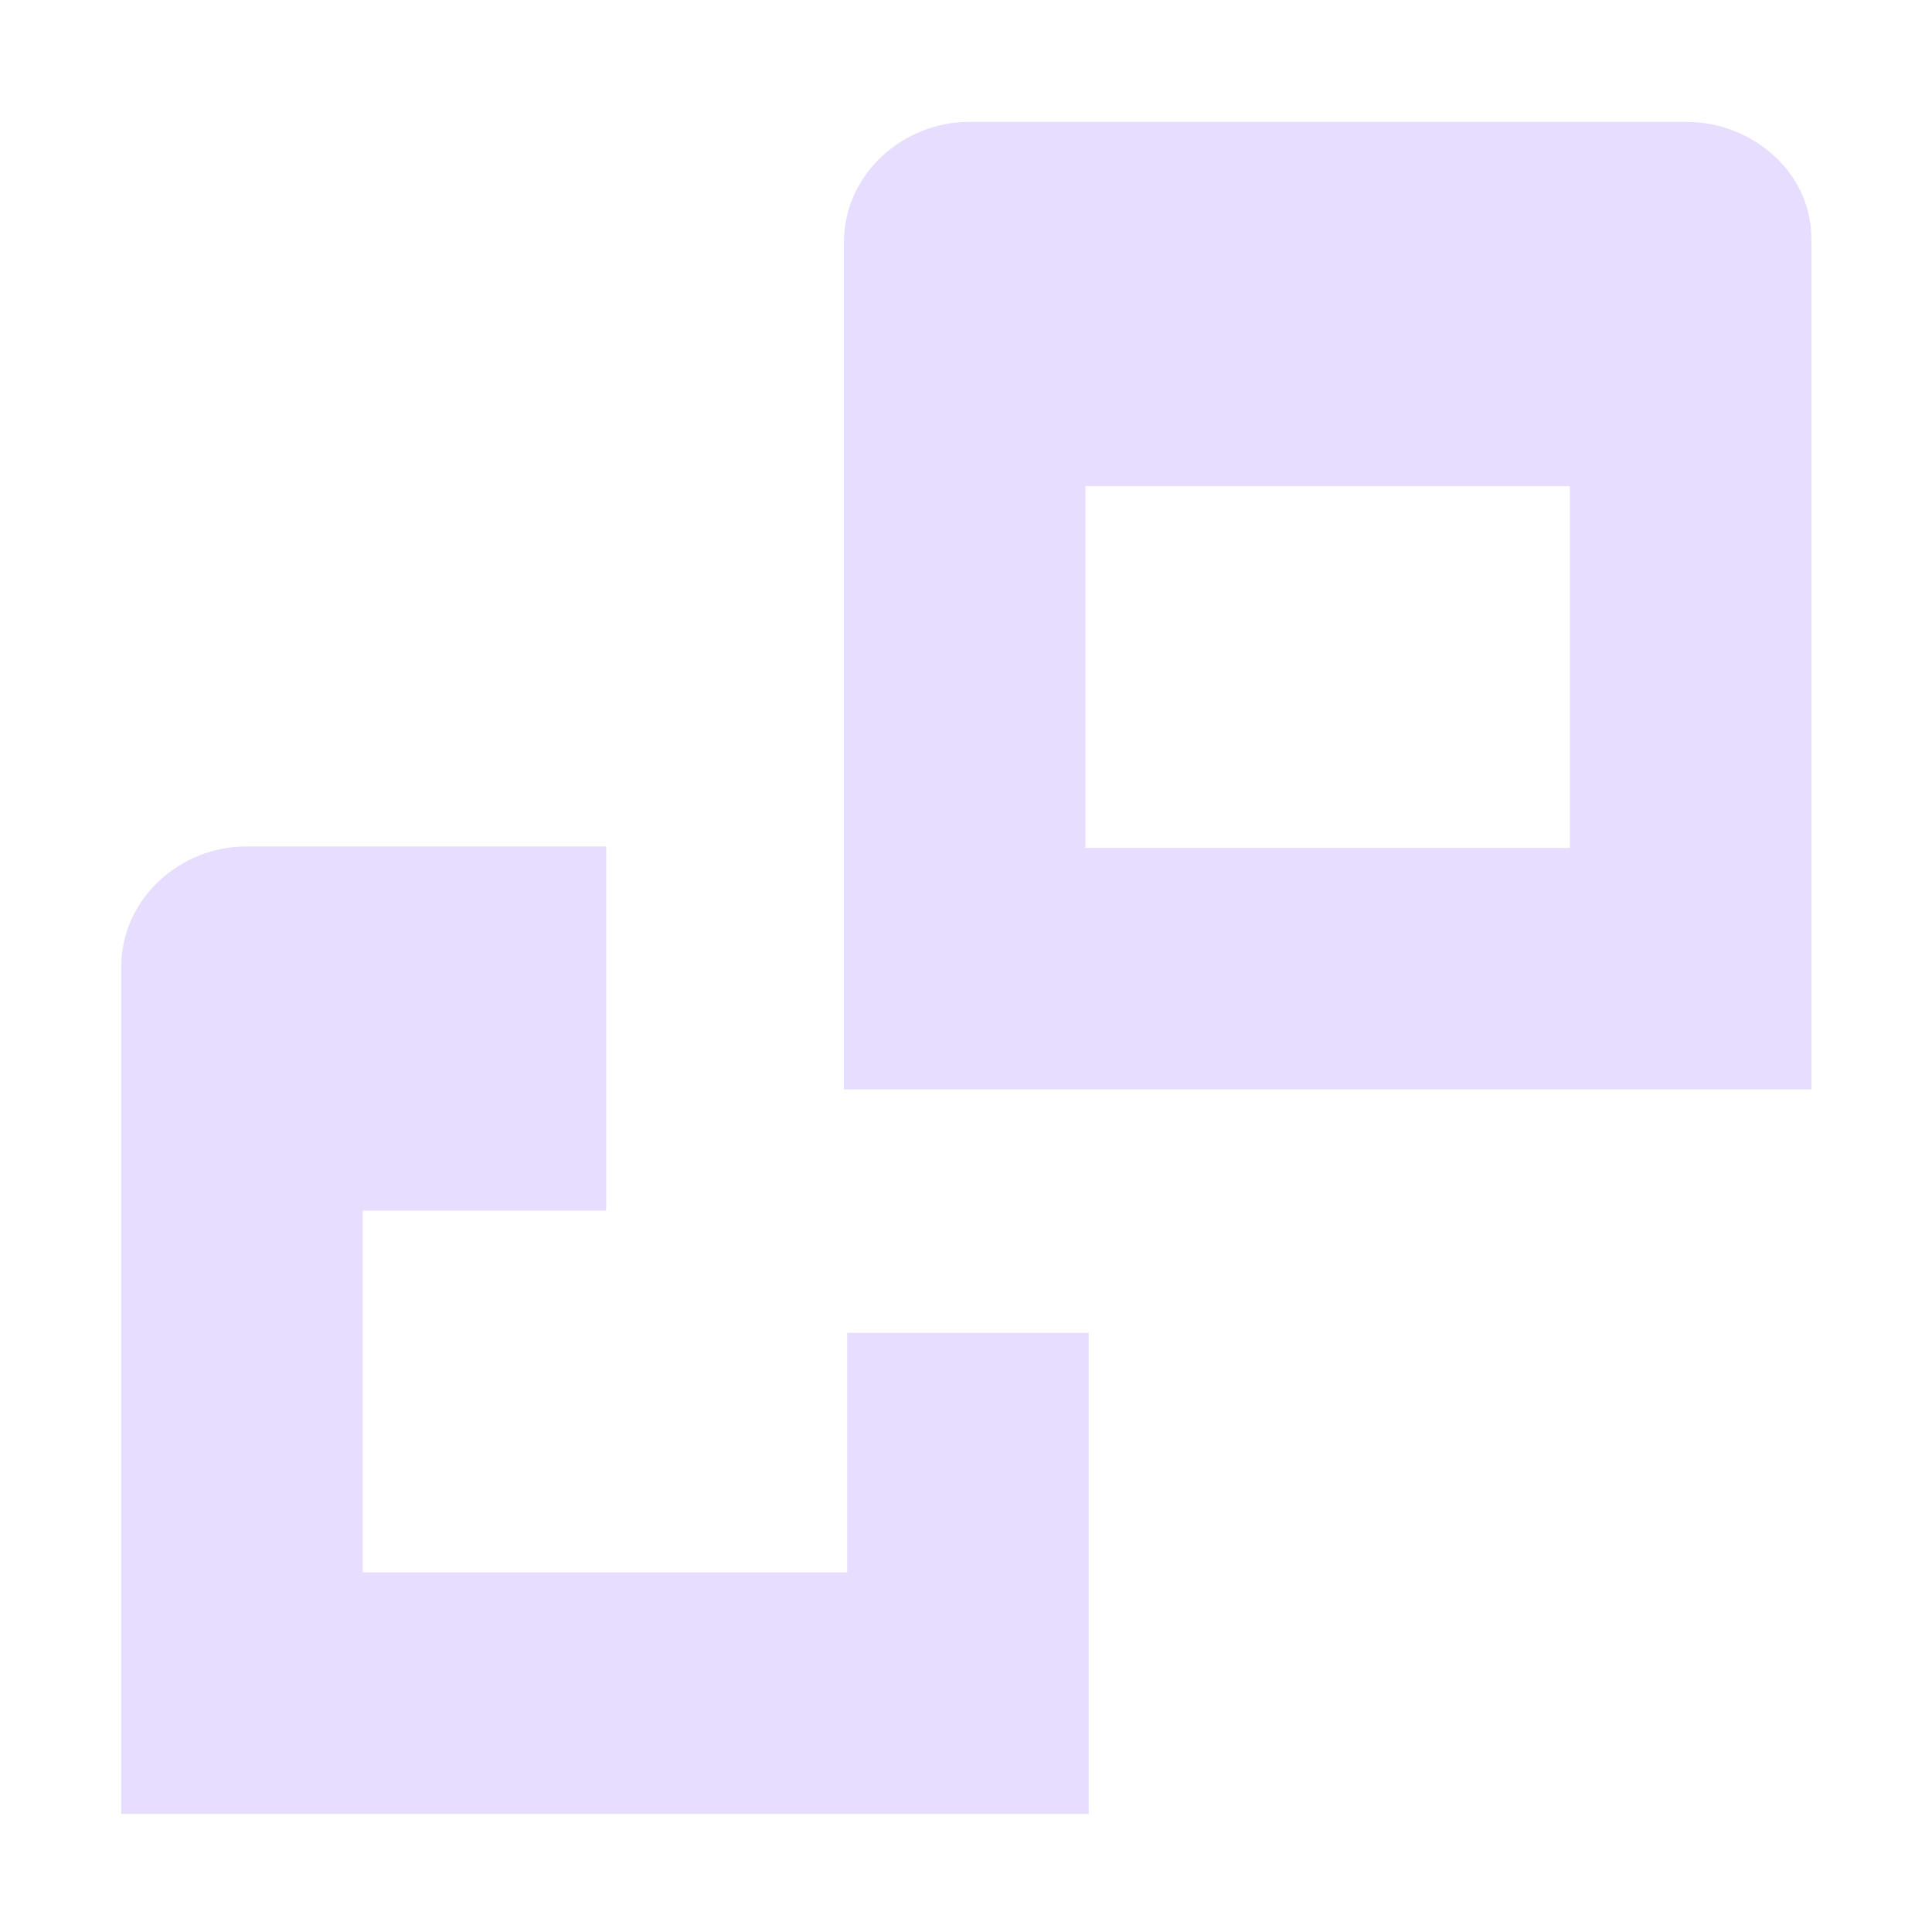 <svg xmlns="http://www.w3.org/2000/svg" width="16" height="16" version="1.1">
 <title id="title9167">
  Gnome Symbolic Icon Theme
 </title>
 <g id="layer12" transform="translate(-81 -987)">
  <path fill="#e6ddff" d="m83.035 994.01c-0.531 0-1.031 0.422-1.031 1v7.012h8.012v-3.984h-2v1.984h-4.012v-2.996h2.016v-3.016z"/>
  <path fill="#e6ddff" d="m89.02 988.01c-0.531 0-1.031 0.422-1.031 1v7.012h8.012v-7.043c0-0.578-0.521-0.969-1.022-0.969zm0.969 3.016h4.012v2.996h-4.012z"/>
 </g>
</svg>
